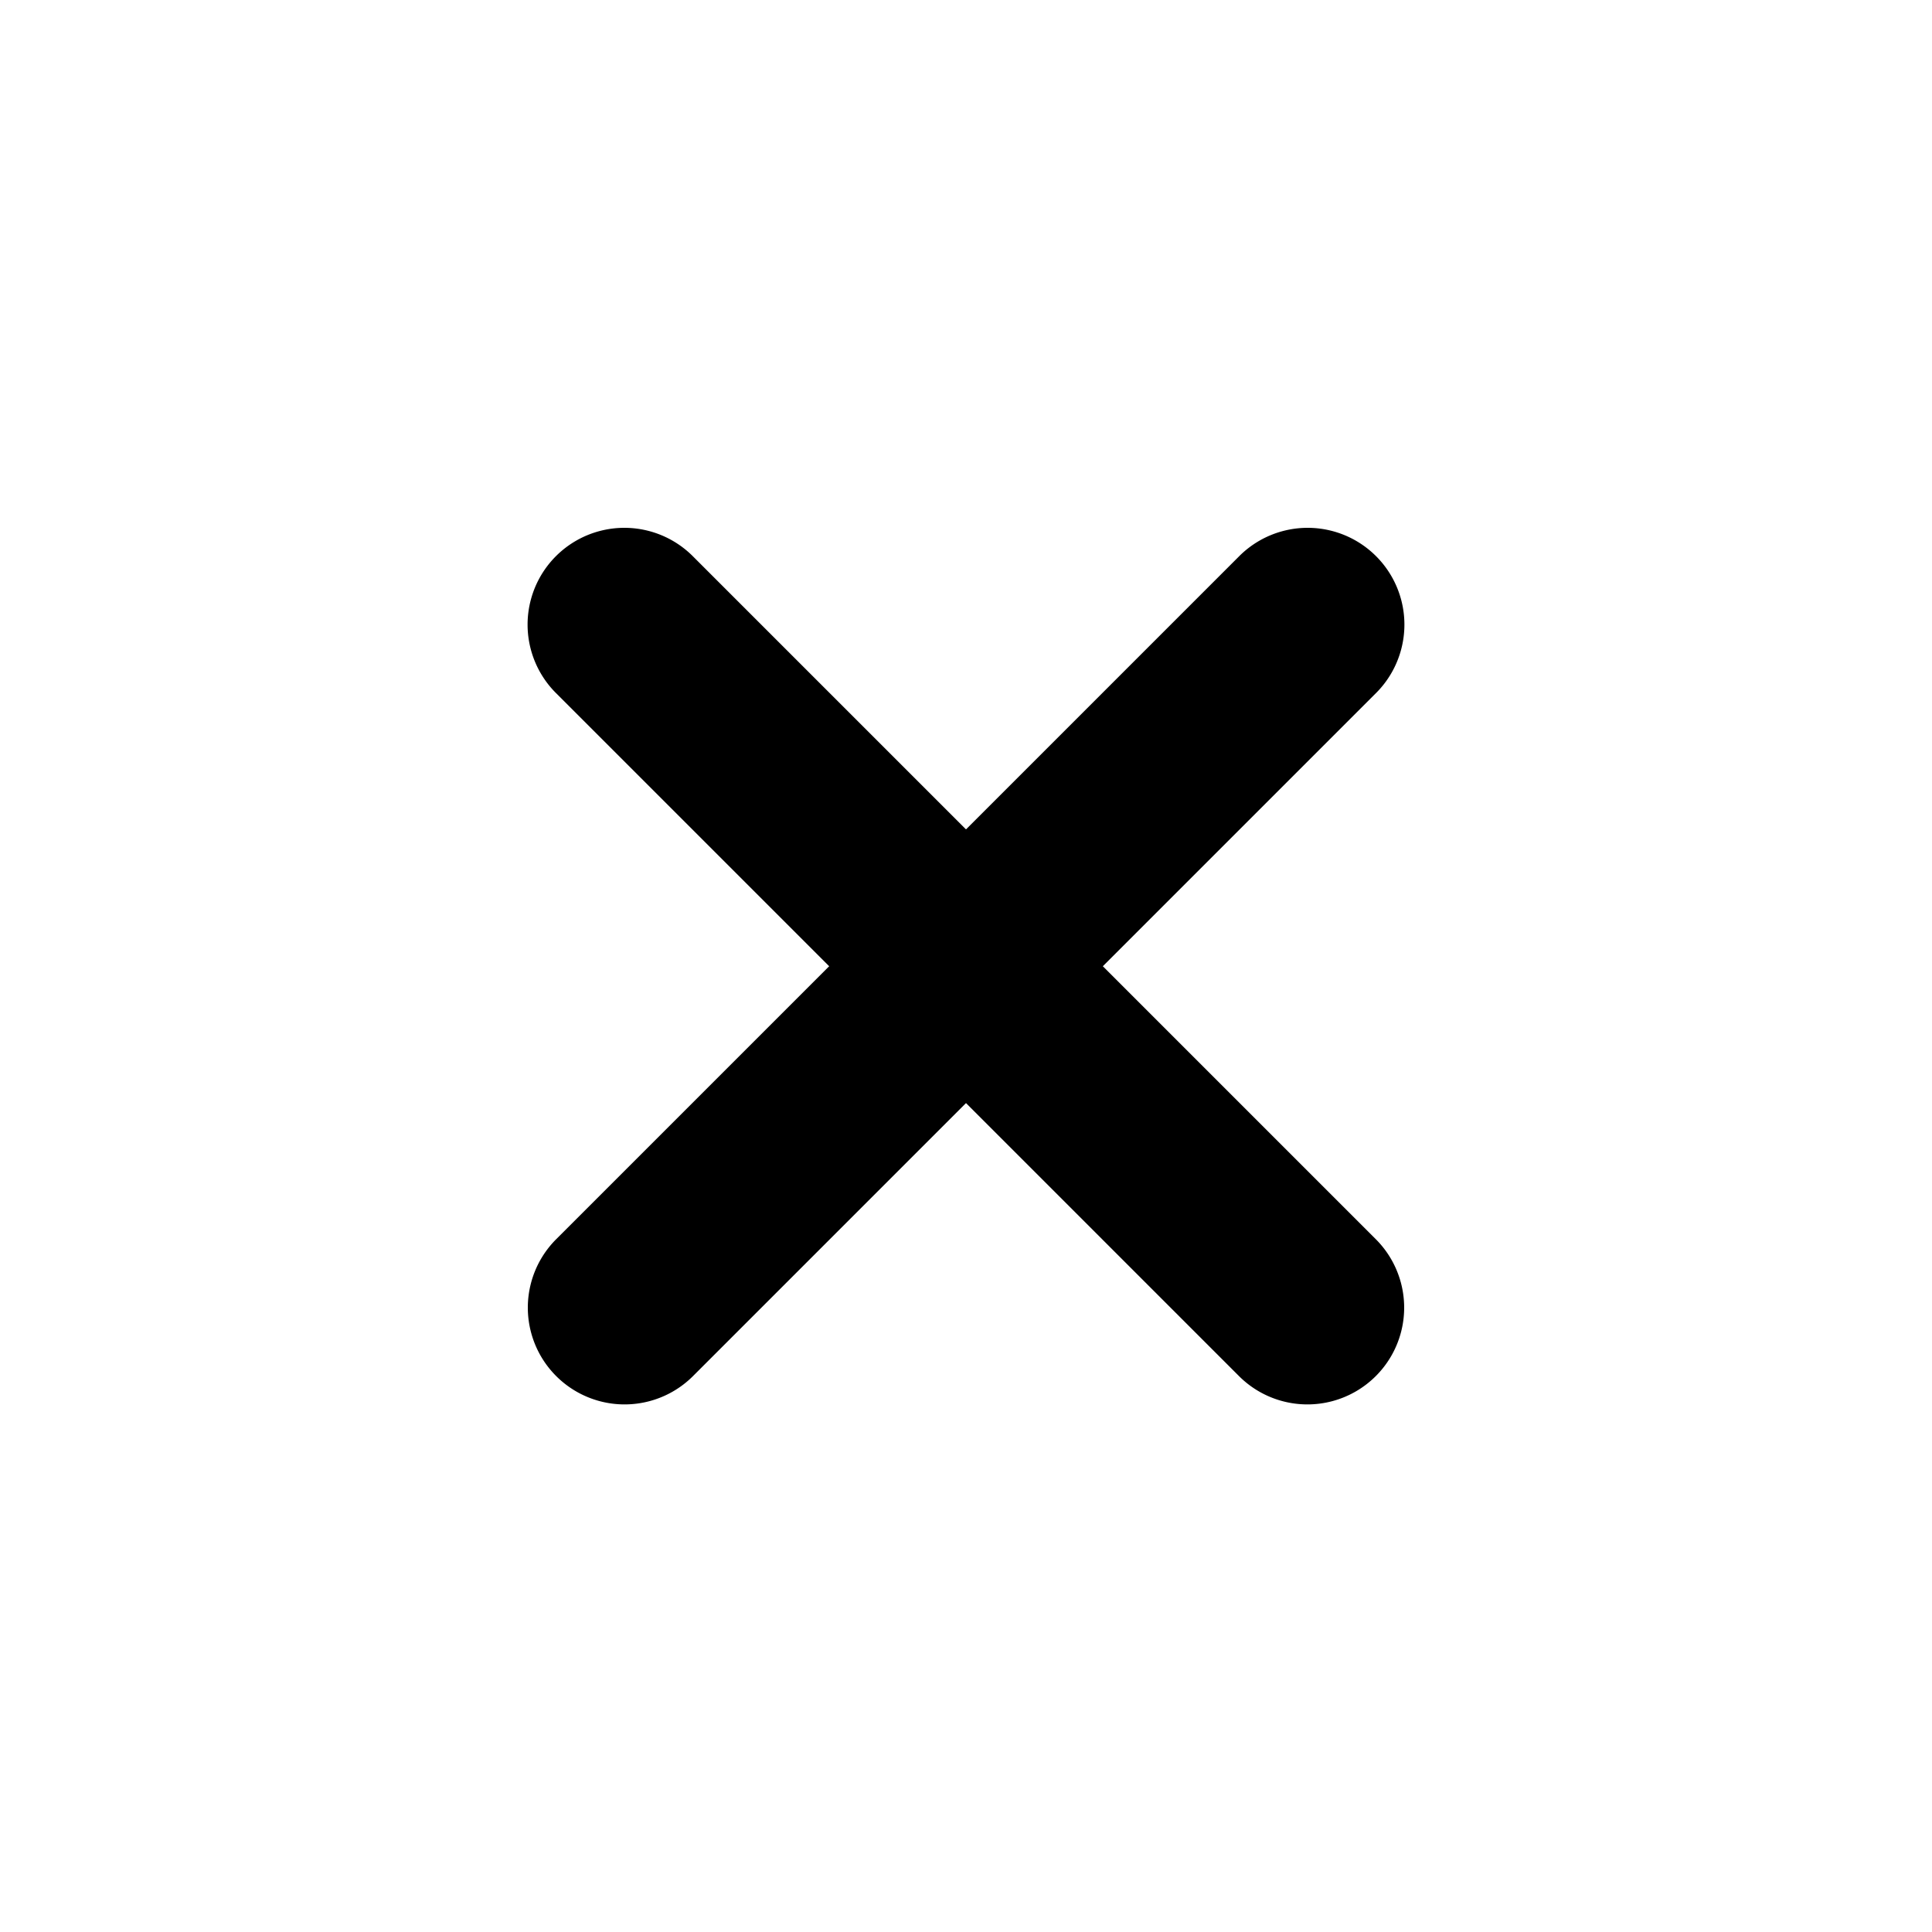 <svg data-name="Layer 1" xmlns="http://www.w3.org/2000/svg" viewBox="0 0 240 240"><title>cross</title>
<path d="M153.94 69.09l-84.85 84.85a12 12 0 0 0 17 17l84.85-84.85a12 12 0 0 0-17-17z"/><path d="M170.91 153.94L86.06 69.09a12 12 0 0 0-17 17l84.85 84.85a12 12 0 0 0 17-17z"/>
</svg>

